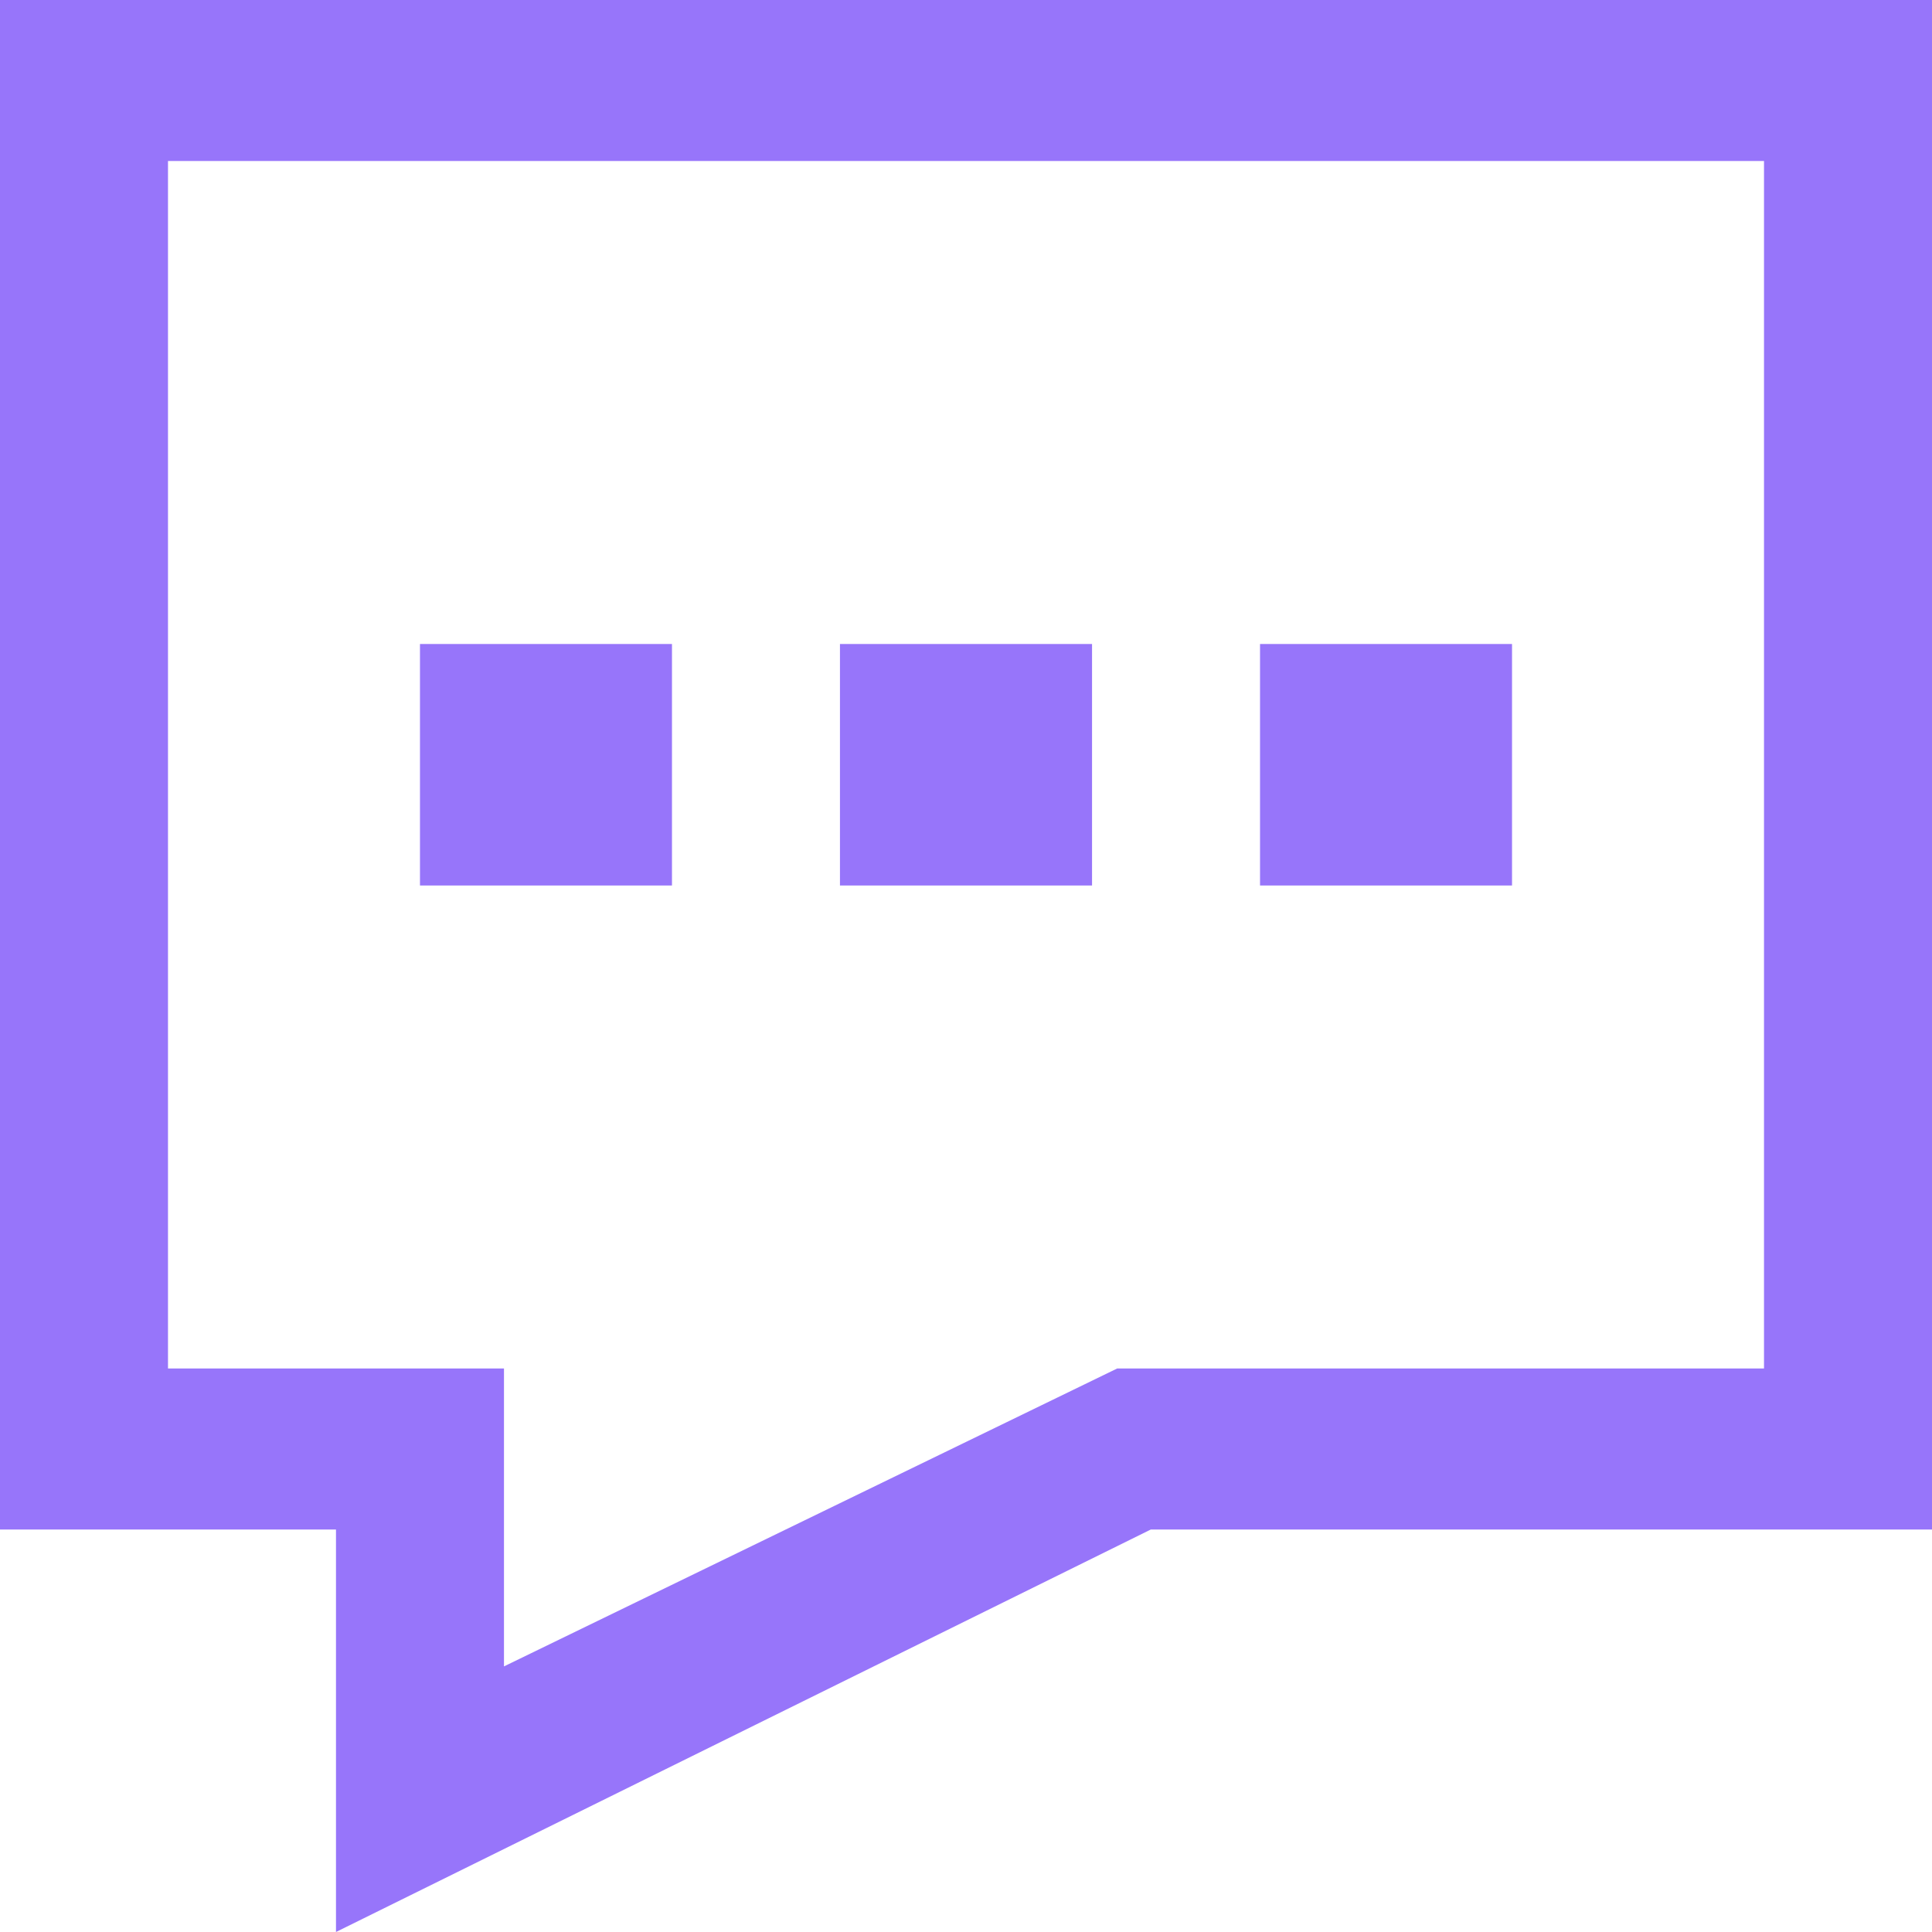 <svg width="21" height="21" viewBox="0 0 21 21" fill="none" xmlns="http://www.w3.org/2000/svg">
<path d="M3.652 21V16.625H0V0H21V16.625H12.509L3.652 21ZM1.826 14.875H5.478V18.113L12.143 14.875H19.174V1.75H1.826V14.875Z" fill="#9775FA"/>
<path d="M7.304 7H4.565V9.625H7.304V7Z" fill="#9775FA"/>
<path d="M11.87 7H9.13V9.625H11.87V7Z" fill="#9775FA"/>
<path d="M16.435 7H13.696V9.625H16.435V7Z" fill="#9775FA"/>
</svg>
